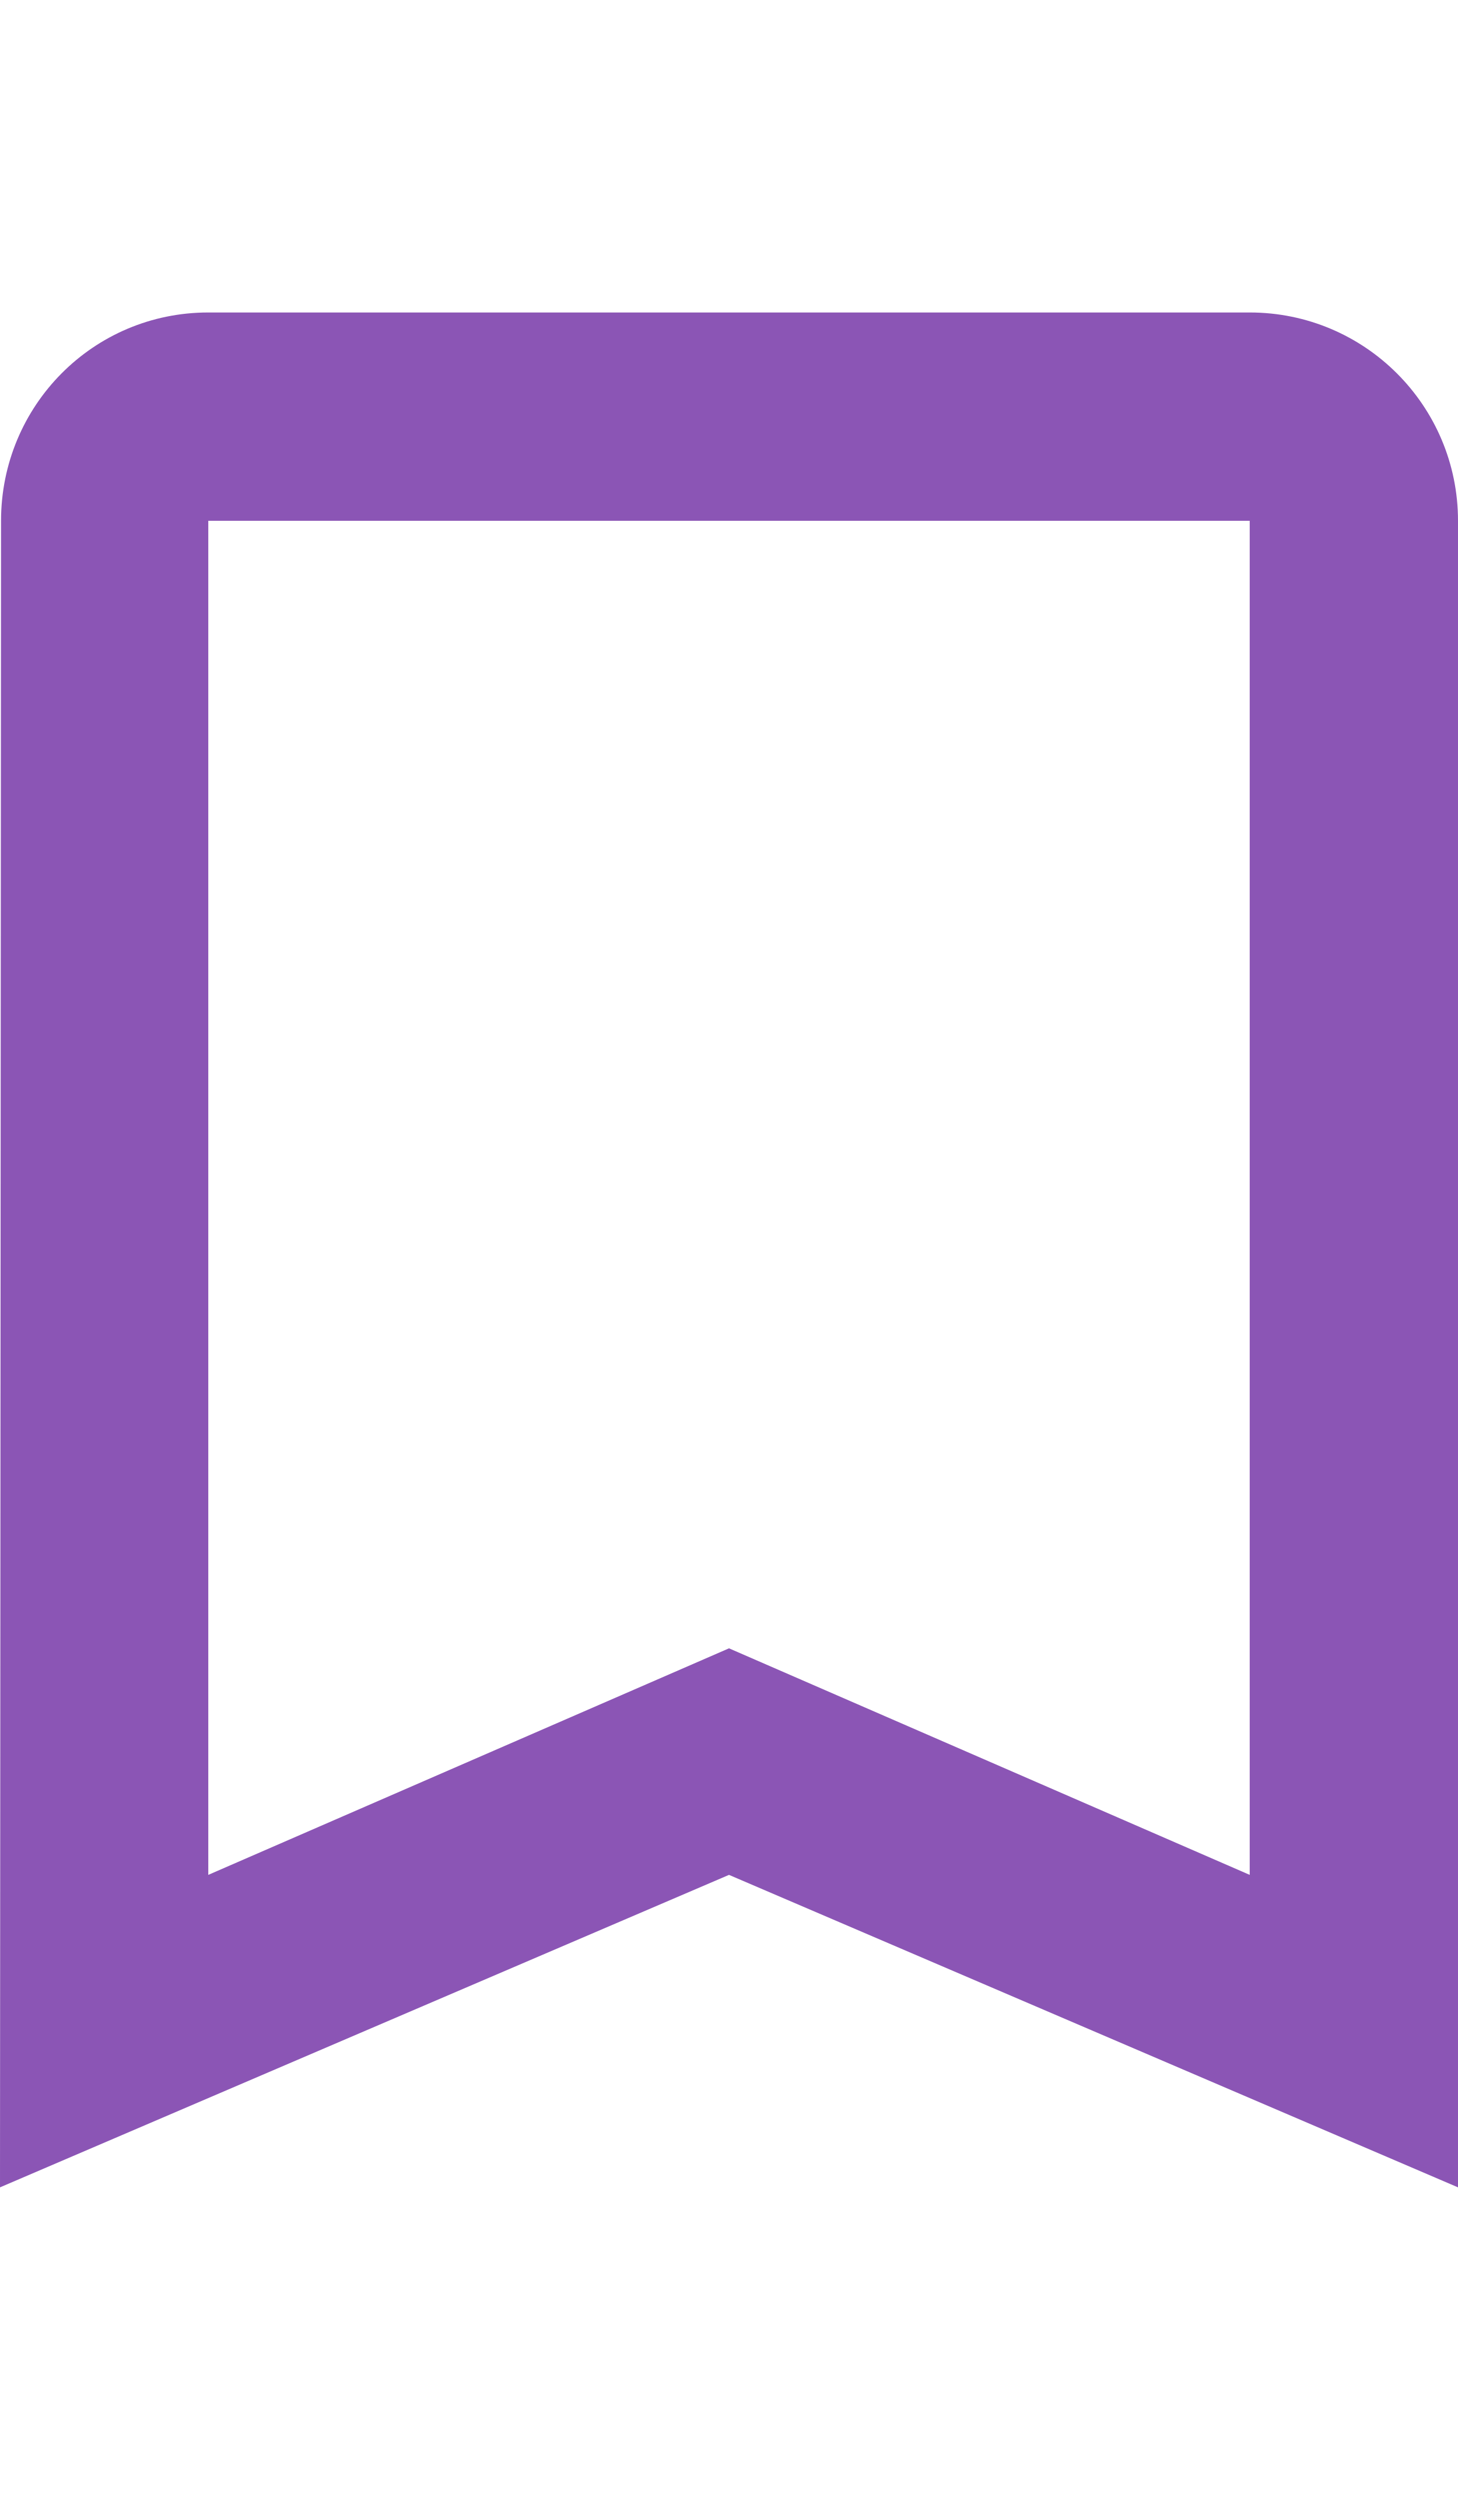 <svg fill="#8b55b5" height="48" version="1.1" viewBox="0 0 28 36" width="28" xmlns="http://www.w3.org/2000/svg"><path d="M24 0L4 0C1.79 0 .02 1.79.02 4L0 36 14 30 28 36 28 4C28 1.79 26.21 0 24 0ZM24 30L14 25.65 4 30 4 4 24 4 24 30Z"/></svg>